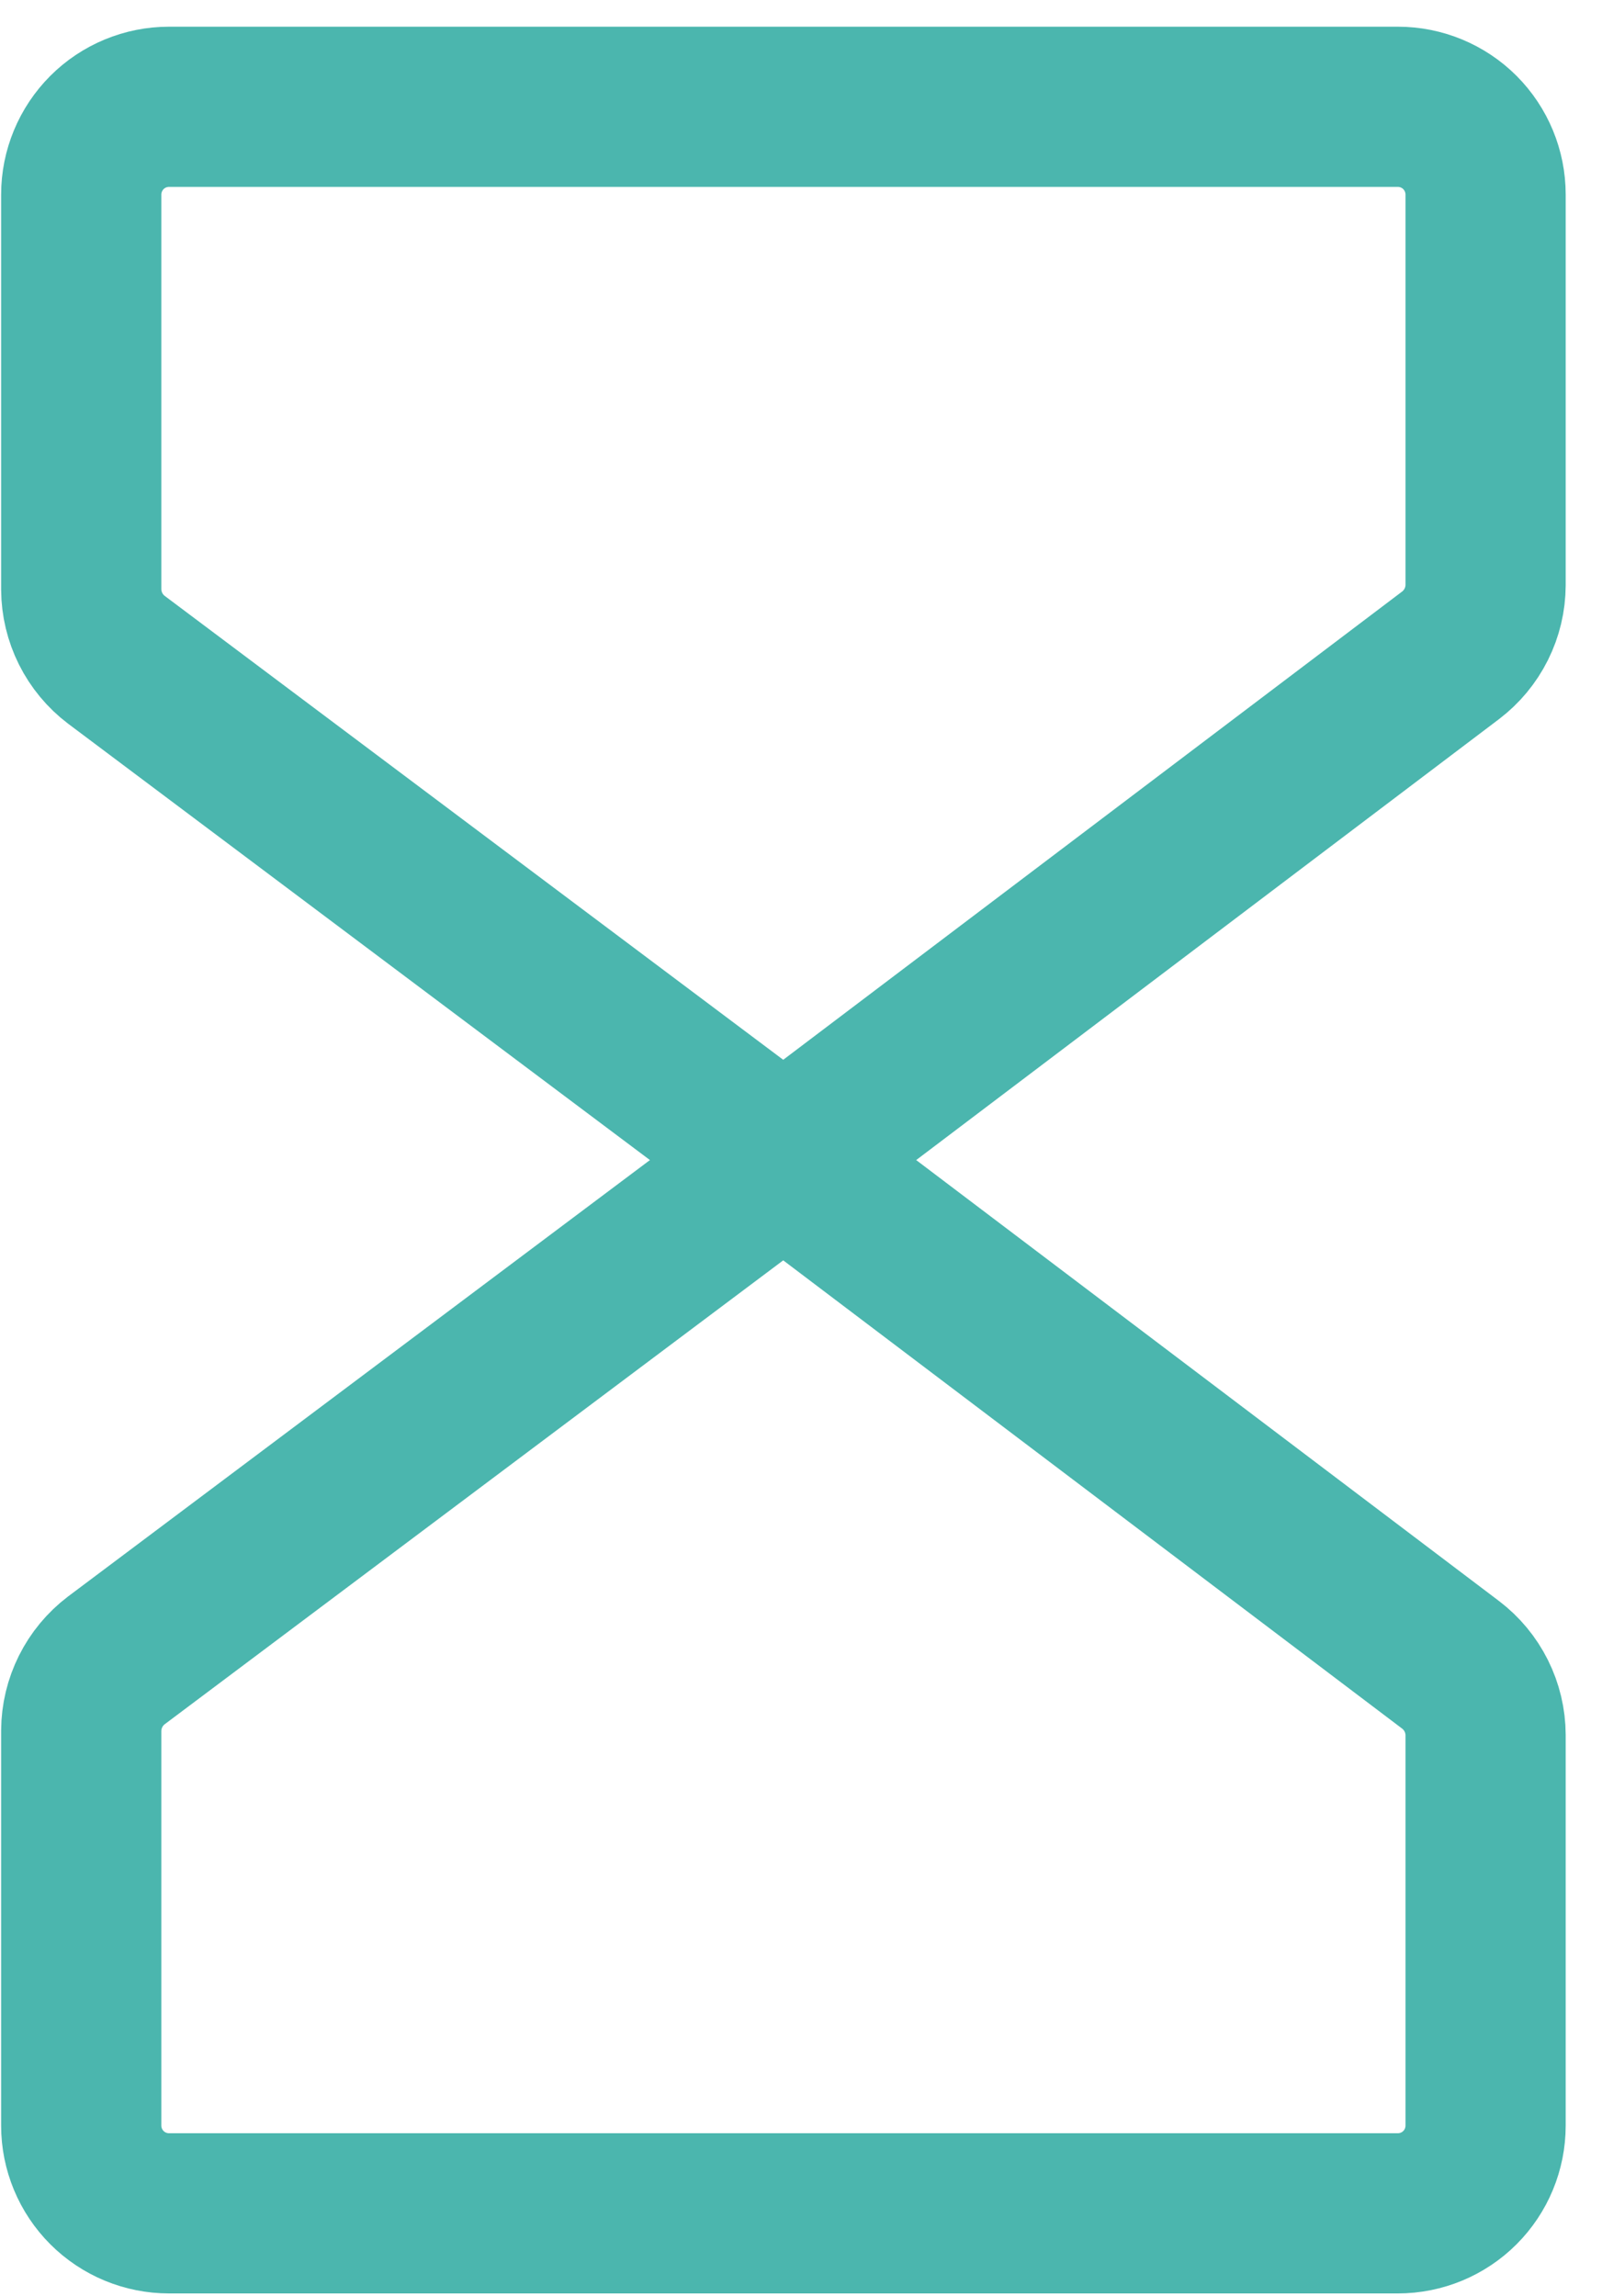 <svg width="30" height="43" viewBox="0 0 30 43" fill="none" xmlns="http://www.w3.org/2000/svg">
<path d="M14.671 21.724L2.179 12.355C1.976 12.201 1.811 12.002 1.697 11.774C1.583 11.546 1.523 11.295 1.521 11.04V3.644C1.521 3.208 1.695 2.79 2.003 2.481C2.311 2.173 2.729 2 3.165 2H26.177C26.613 2 27.031 2.173 27.339 2.481C27.647 2.79 27.82 3.208 27.82 3.644V10.958C27.819 11.213 27.759 11.464 27.645 11.692C27.531 11.92 27.366 12.119 27.163 12.273L14.671 21.724Z" stroke="#4BB6AE" stroke-width="3" stroke-linecap="round"/>
<path d="M14.671 21.724L2.179 31.093C1.976 31.247 1.811 31.446 1.697 31.674C1.583 31.902 1.523 32.153 1.521 32.408V39.805C1.521 40.241 1.695 40.659 2.003 40.967C2.311 41.275 2.729 41.448 3.165 41.448H26.177C26.613 41.448 27.031 41.275 27.339 40.967C27.647 40.659 27.82 40.241 27.82 39.805V32.49C27.819 32.235 27.759 31.984 27.645 31.756C27.531 31.528 27.366 31.329 27.163 31.175L14.671 21.724Z" stroke="#4BB6AE" stroke-width="3" stroke-linecap="round"/>
</svg>
